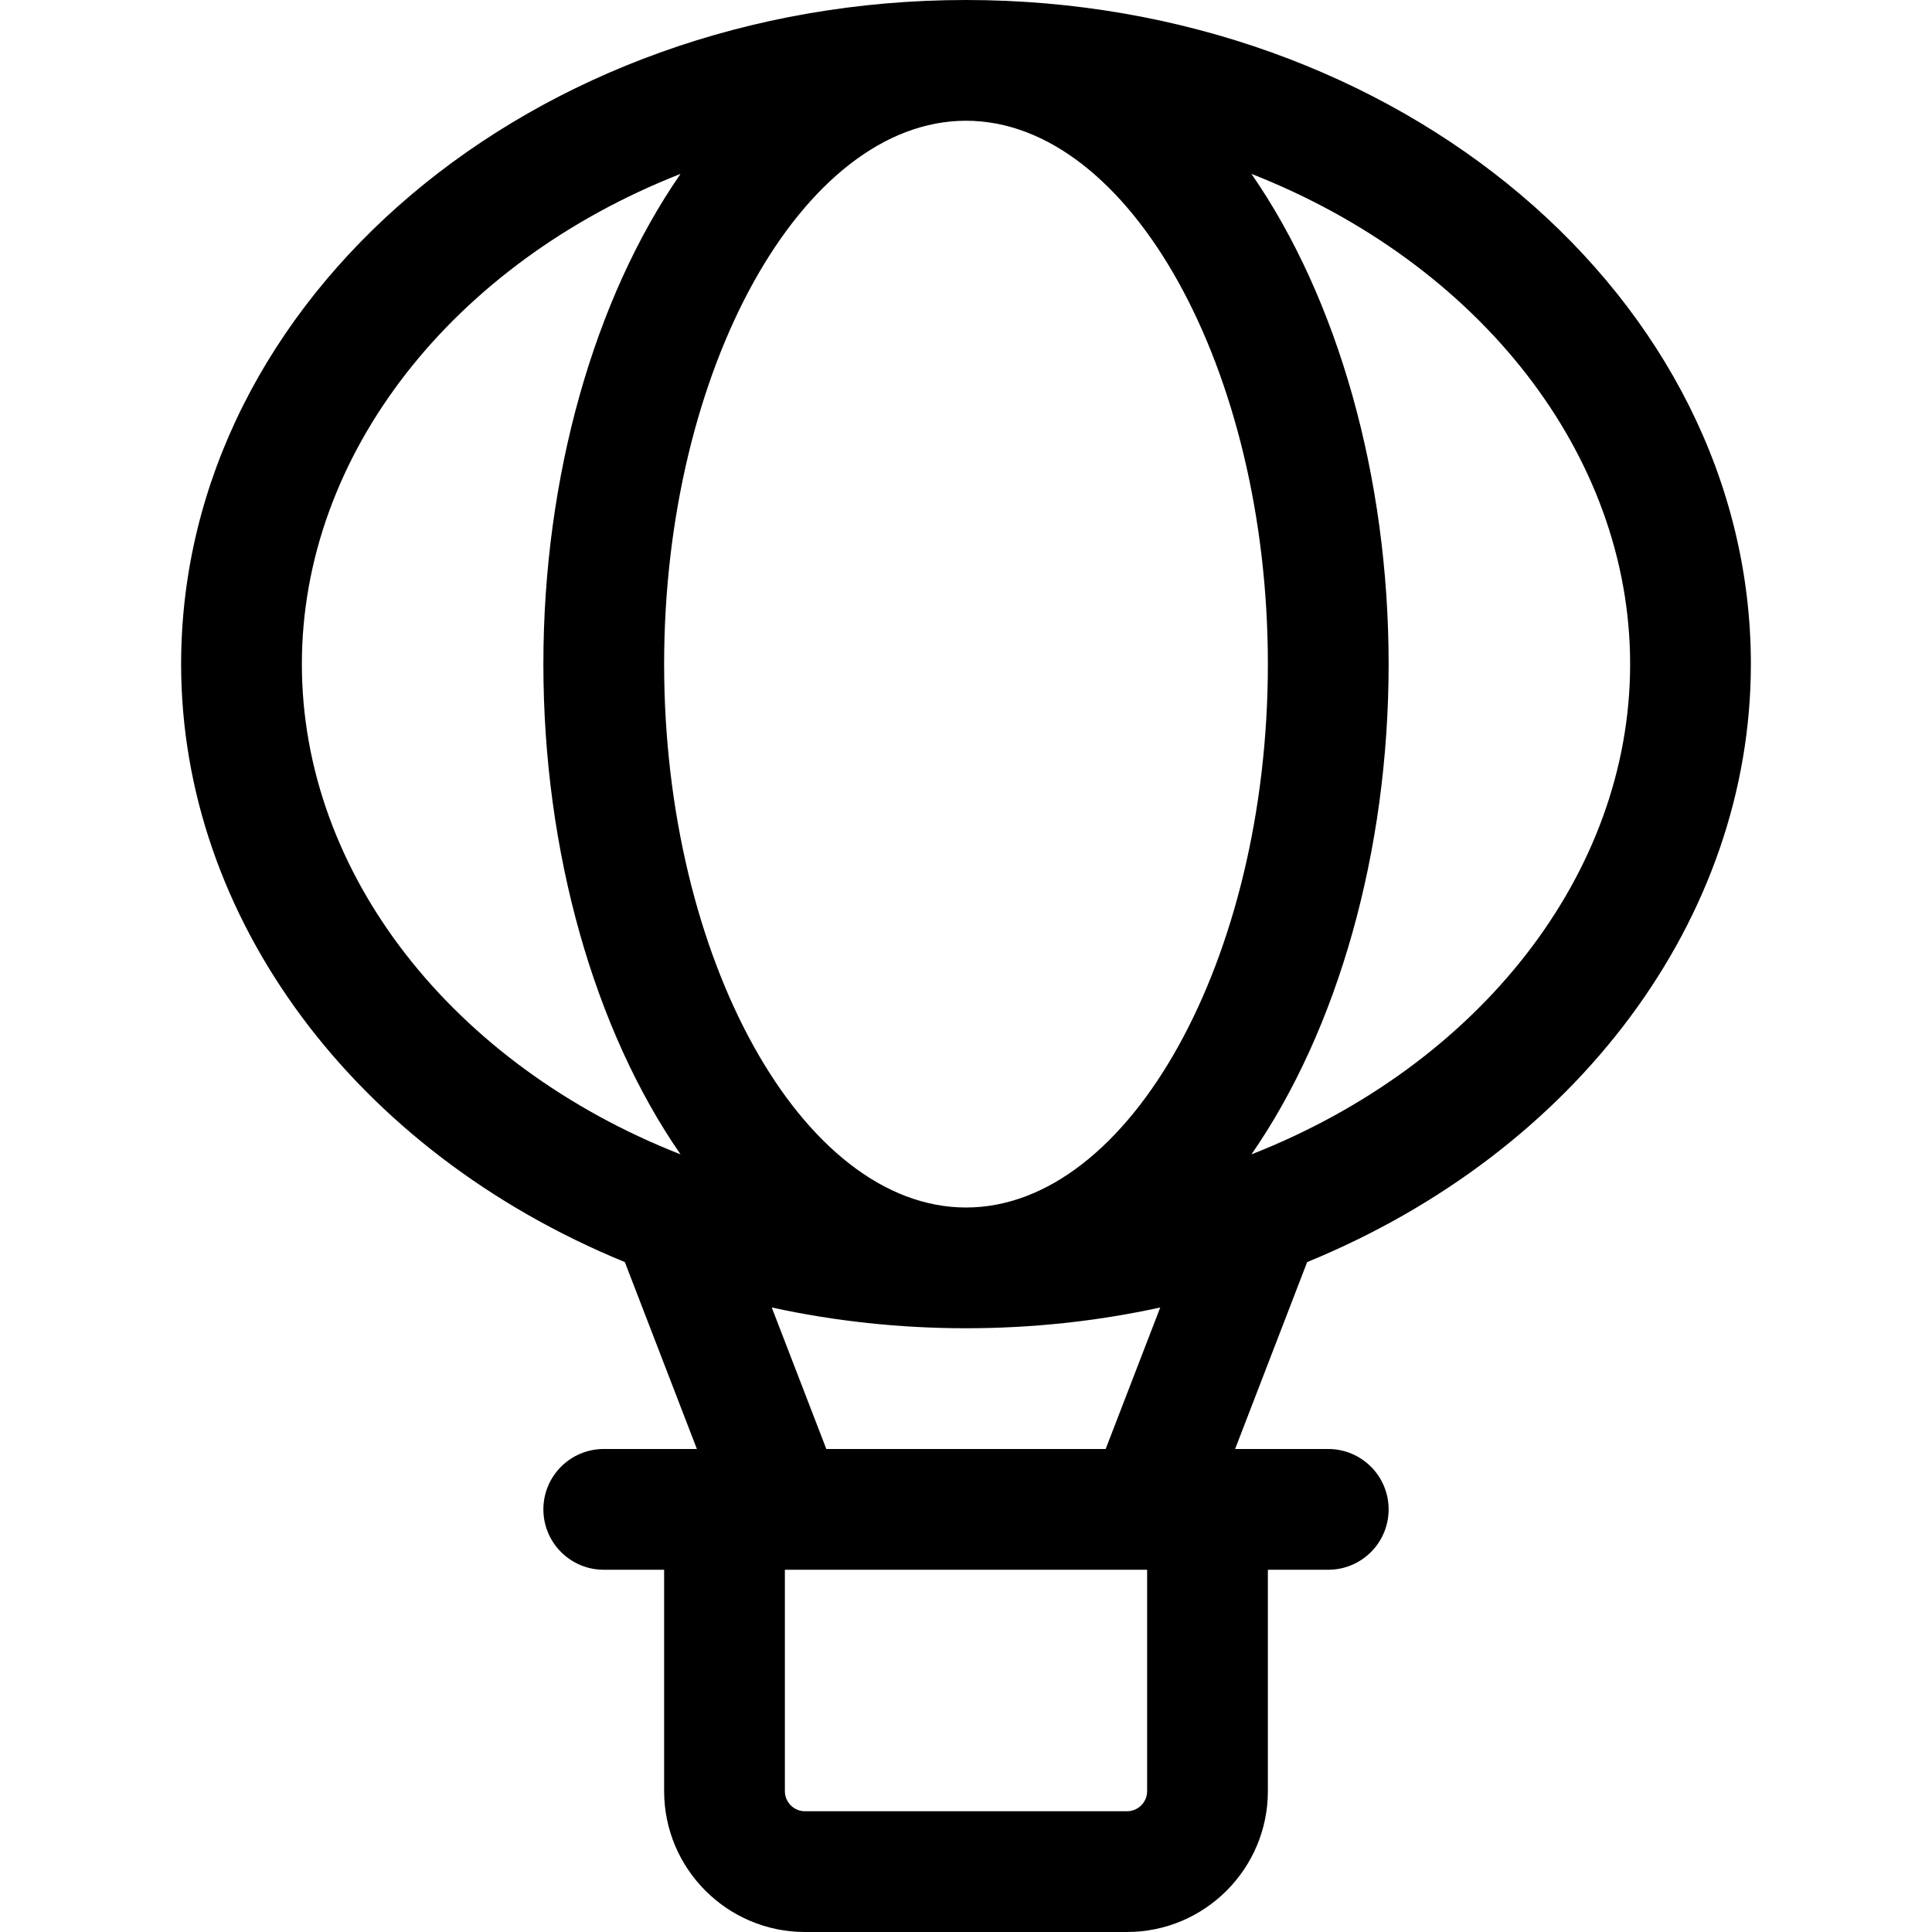 <?xml version="1.0" encoding="utf-8"?>
<!-- Generator: Adobe Illustrator 22.1.0, SVG Export Plug-In . SVG Version: 6.00 Build 0)  -->
<svg version="1.1" id="Layer_1" xmlns="http://www.w3.org/2000/svg" xmlns:xlink="http://www.w3.org/1999/xlink" x="0px" y="0px"
	 viewBox="0 0 24 24" style="enable-background:new 0 0 24 24;" xml:space="preserve">
<title>aircraft-hot-air-balloon-2</title>
<g>
	<path d="M10,24c-0.965,0-1.75-0.785-1.75-1.75V19.5H7.5c-0.414,0-0.75-0.336-0.75-0.75S7.086,18,7.5,18h1.157l-0.895-2.322
		C4.408,14.303,2.25,11.404,2.25,8.25C2.25,3.701,6.624,0,12,0s9.75,3.701,9.75,8.25c0,3.154-2.157,6.053-5.512,7.428L15.343,18
		H16.5c0.414,0,0.75,0.336,0.75,0.75s-0.336,0.75-0.75,0.75h-0.75v2.75c0,0.965-0.785,1.75-1.75,1.75H10z M9.75,22.25
		c0,0.138,0.112,0.25,0.25,0.25h4c0.138,0,0.25-0.112,0.25-0.25V19.5h-4.5V22.25z M13.735,18l0.678-1.758
		C13.625,16.414,12.816,16.5,12,16.5c-0.816,0-1.625-0.086-2.413-0.258L10.265,18H13.735z M12,1.5c-2.033,0-3.75,3.091-3.75,6.75
		S9.967,15,12,15s3.75-3.091,3.75-6.75S14.033,1.5,12,1.5z M8.454,2.16C5.631,3.268,3.75,5.64,3.75,8.25
		c0,2.61,1.881,4.982,4.704,6.09c-1.07-1.545-1.704-3.757-1.704-6.09S7.384,3.705,8.454,2.16z M15.546,2.16
		c1.07,1.545,1.704,3.757,1.704,6.09c0,2.333-0.634,4.545-1.704,6.09c2.823-1.108,4.704-3.48,4.704-6.09S18.369,3.268,15.546,2.16z"
		/>
</g>
</svg>
